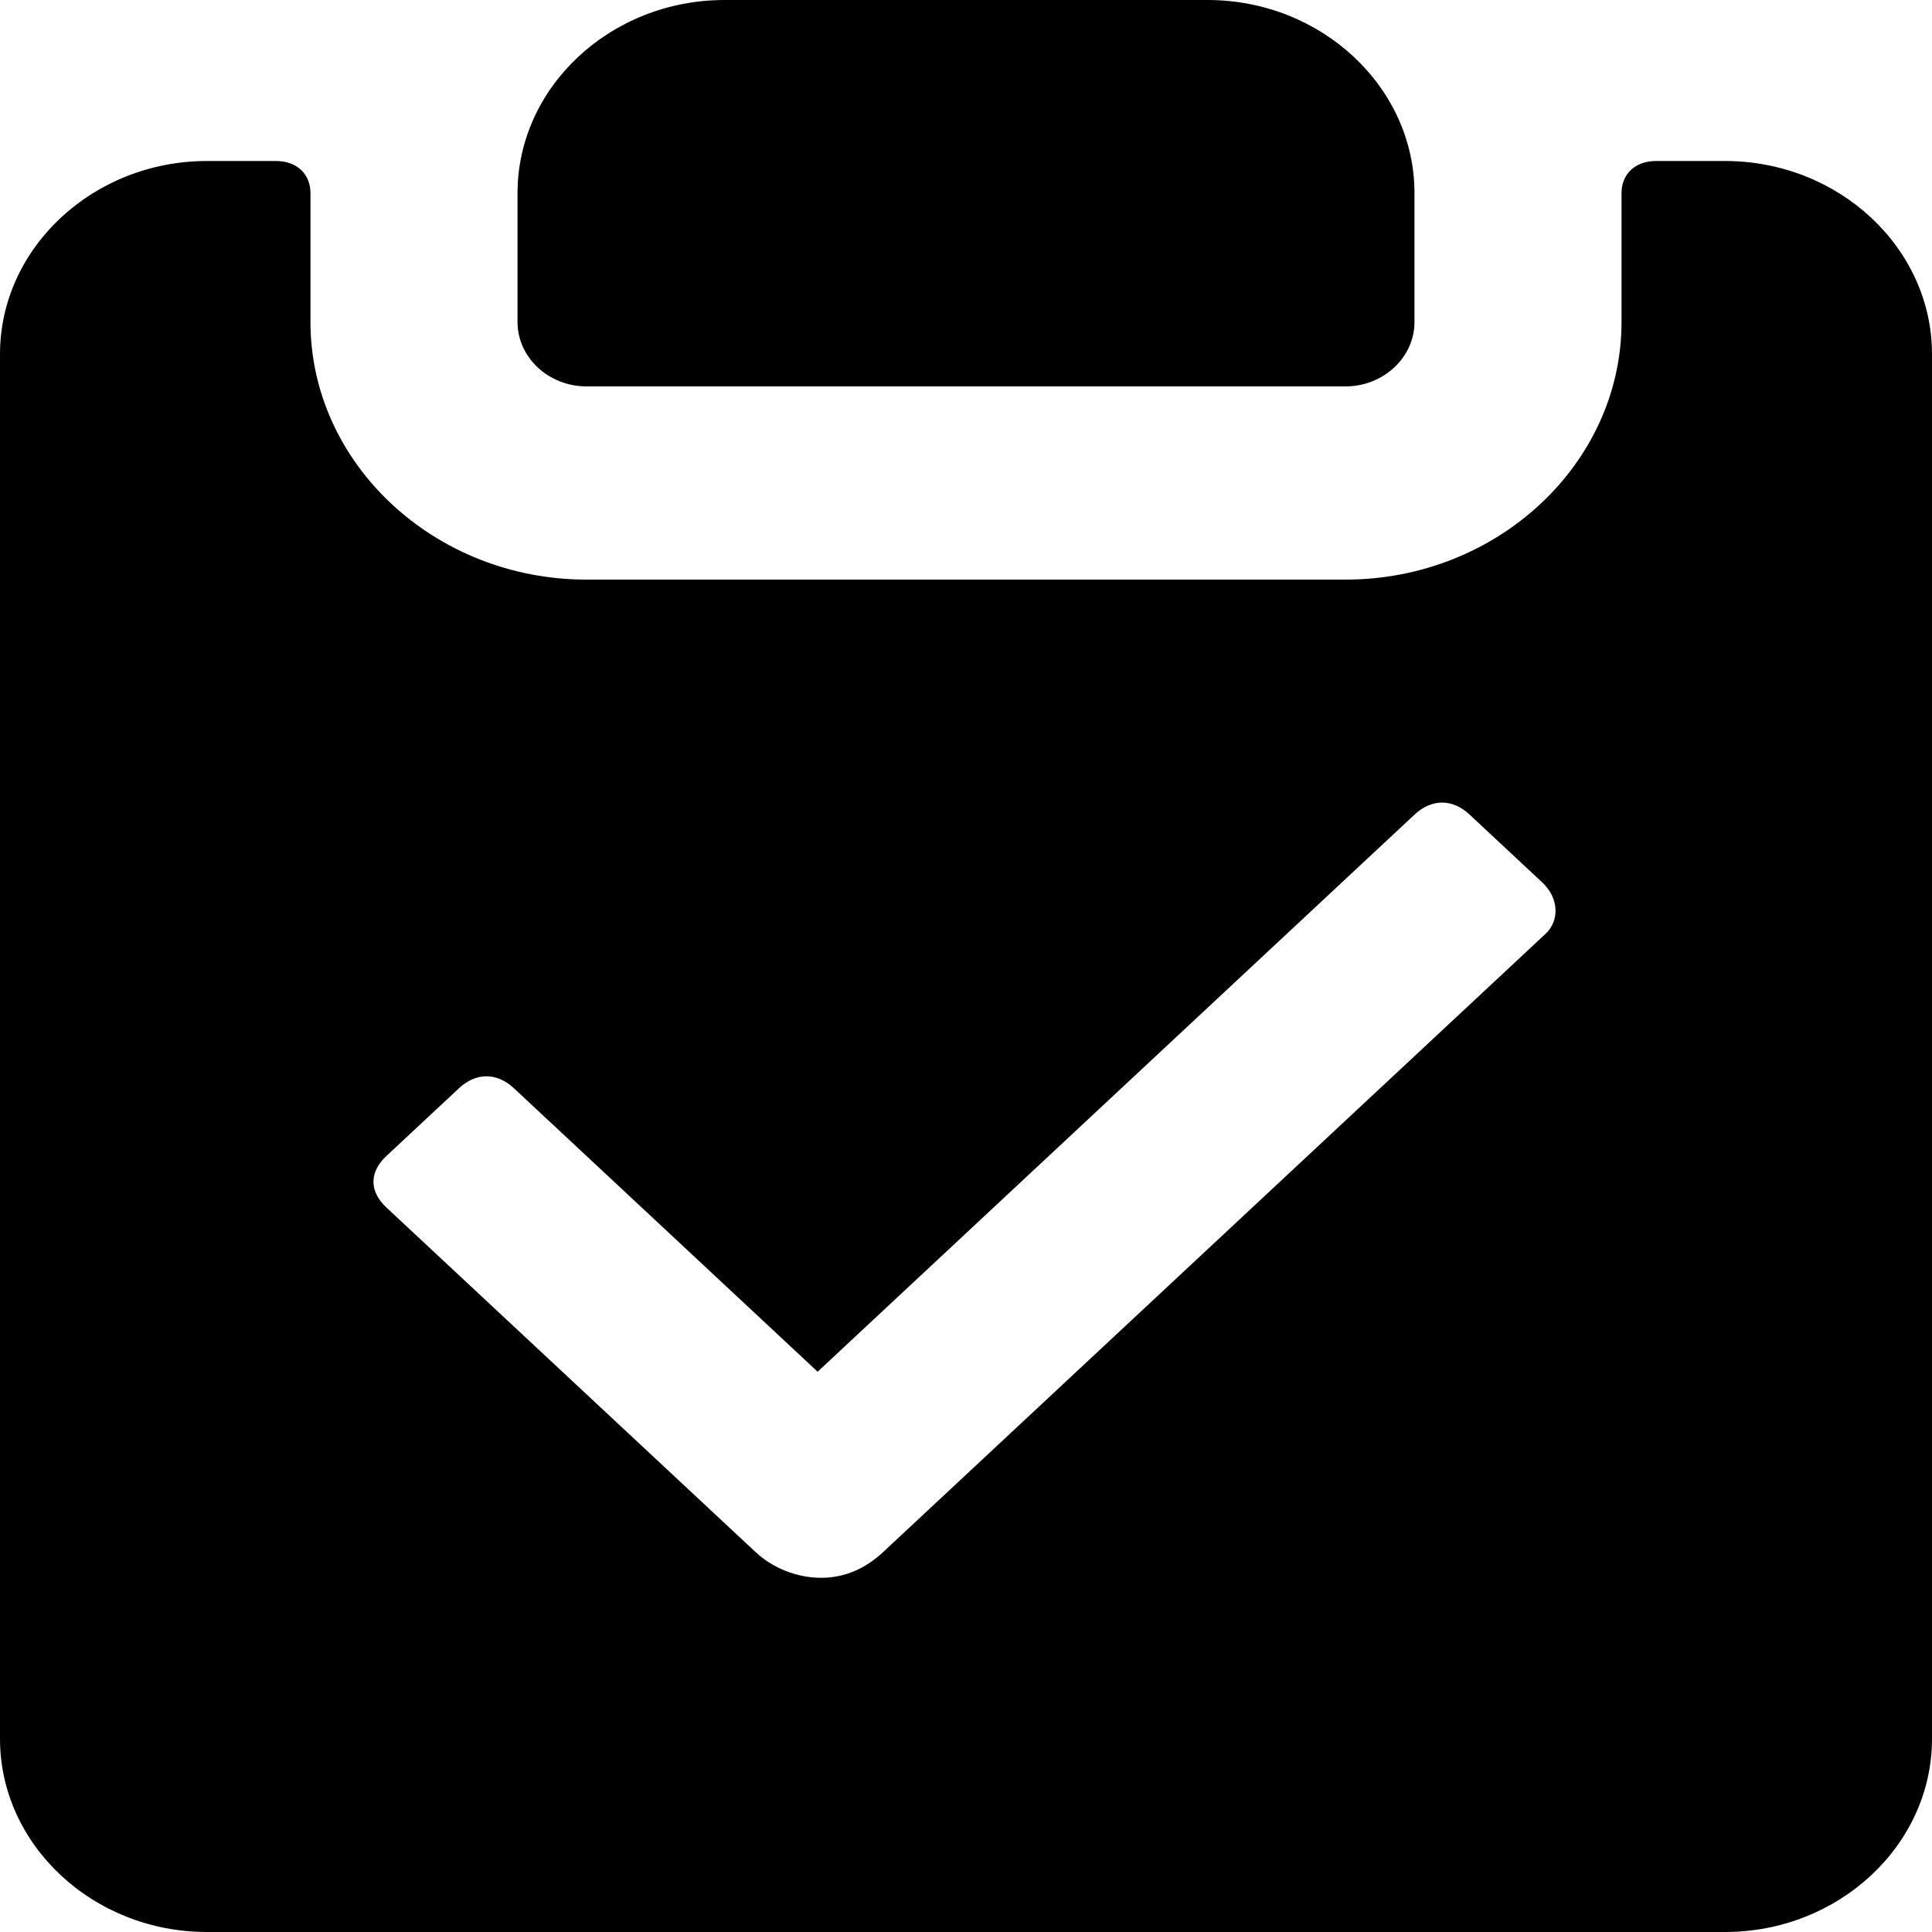 <svg width="30" height="30" viewBox="0 0 30 30" fill="none" xmlns="http://www.w3.org/2000/svg">
<path d="M9.107 6H20.893C21.482 6 21.964 5.55 21.964 5V3C21.964 1.35 20.518 0 18.75 0H11.25C9.482 0 8.036 1.35 8.036 3V5C8.036 5.55 8.518 6 9.107 6Z" fill="black"/>
<path d="M26.786 2.5H25.714C25.393 2.5 25.179 2.7 25.179 3V5C25.179 7.2 23.25 9 20.893 9H9.107C6.75 9 4.821 7.2 4.821 5V3C4.821 2.7 4.607 2.5 4.286 2.5H3.214C1.446 2.5 0 3.85 0 5.5V27C0 28.65 1.446 30 3.214 30H26.786C28.554 30 30 28.65 30 27V5.5C30 3.85 28.554 2.5 26.786 2.5ZM24 14.5L13.714 24.1C13.446 24.35 13.125 24.5 12.75 24.5C12.375 24.5 12 24.35 11.732 24.1L6 18.75C5.732 18.5 5.732 18.2 6 17.95L7.125 16.9C7.393 16.65 7.714 16.65 7.982 16.9L12.696 21.3L21.964 12.65C22.232 12.4 22.554 12.4 22.821 12.65L23.946 13.7C24.214 13.95 24.214 14.3 24 14.5V14.5Z" fill="black"/>
</svg>
